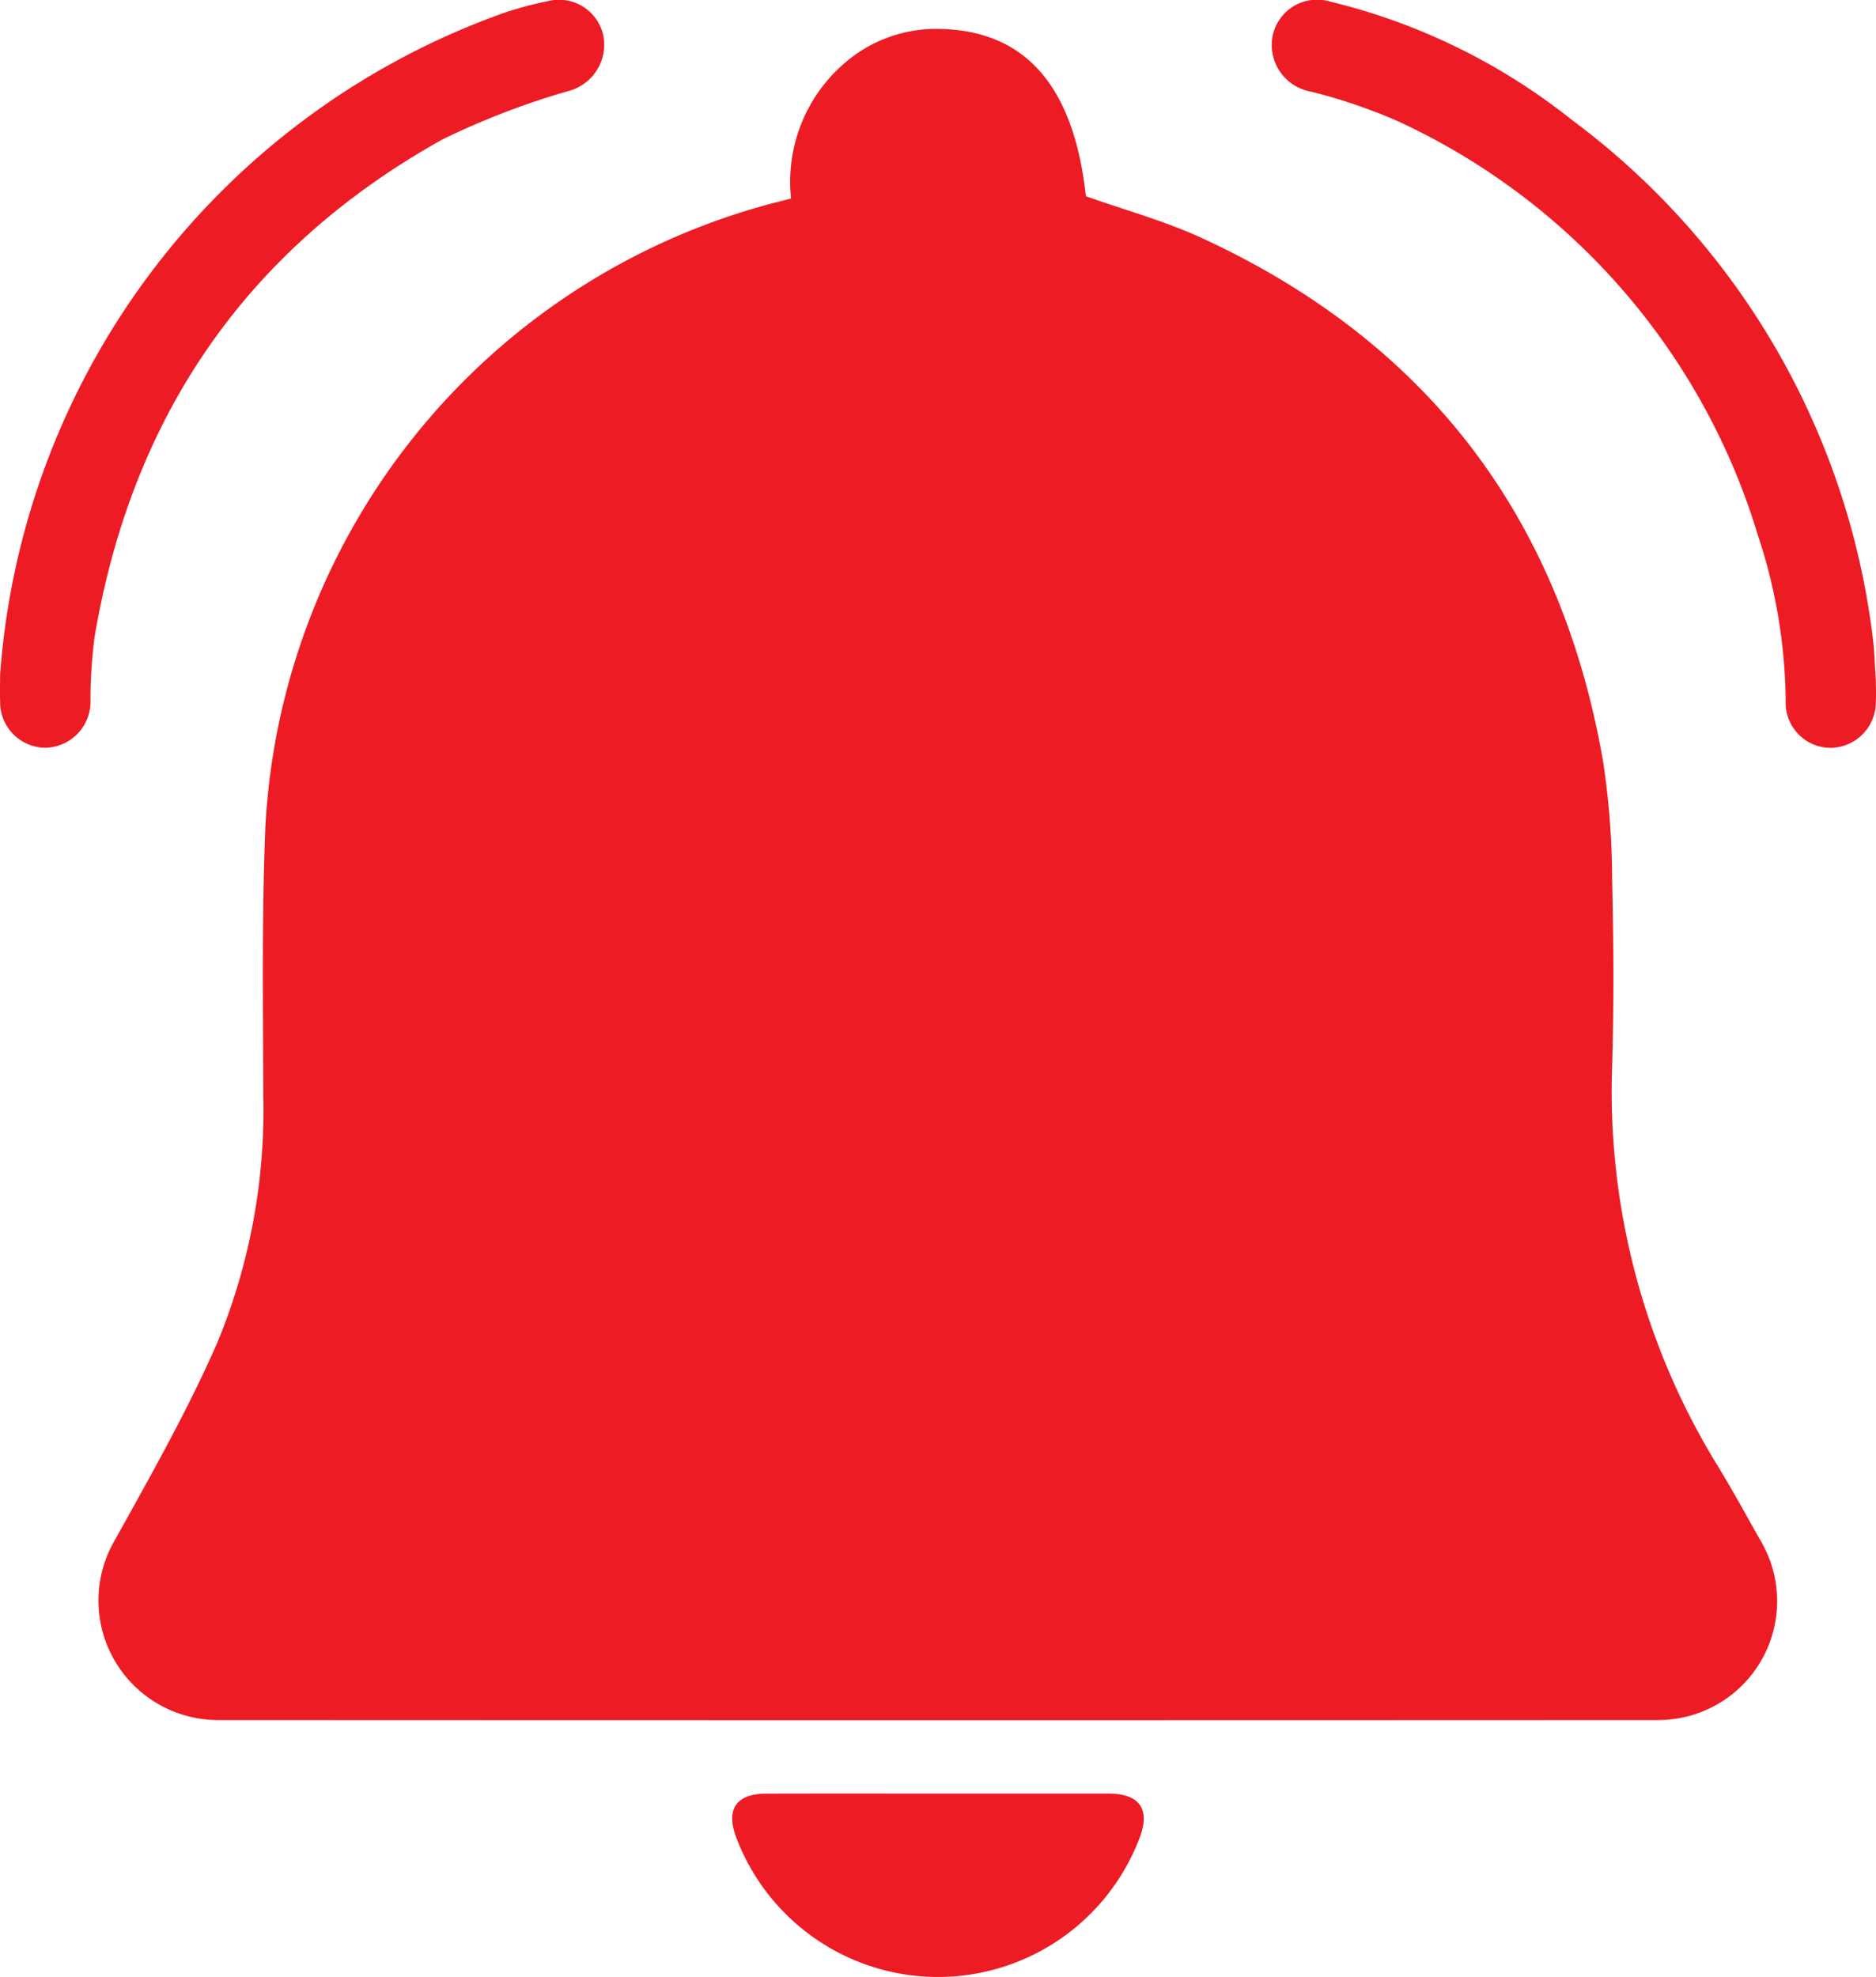 <svg xmlns="http://www.w3.org/2000/svg" width="89.593" height="94.385" viewBox="0 0 89.593 94.385">
  <g id="Group_33" data-name="Group 33" transform="translate(-10773.142 -4374.767)">
    <g id="Group_32" data-name="Group 32">
      <path id="Path_97" data-name="Path 97" d="M10810.921,4384.243a7.47,7.47,0,0,1,2.56-6.467,6.668,6.668,0,0,1,4.564-1.626c4.089.086,6.385,2.749,6.956,7.986,1.86.661,3.758,1.178,5.521,1.989,10.768,4.953,17.15,13.33,19.178,24.991a38,38,0,0,1,.433,5.6c.069,3,.089,5.994,0,8.987a34.08,34.08,0,0,0,5.077,19.111c.713,1.17,1.366,2.377,2.045,3.568a5.677,5.677,0,0,1-4.867,8.511q-34.438.016-68.878,0a5.707,5.707,0,0,1-4.9-8.562c1.725-3.1,3.481-6.2,4.906-9.445a29.1,29.1,0,0,0,2.2-11.886c-.01-4.255-.074-8.515.1-12.764a32.59,32.59,0,0,1,24.146-29.745C10810.269,4384.416,10810.562,4384.337,10810.921,4384.243Z" fill="#ed1c24"/>
      <path id="Path_98" data-name="Path 98" d="M10862.727,4407.234c0,.192.019.612,0,1.031a2.189,2.189,0,0,1-2.173,2.211,2.156,2.156,0,0,1-2.133-2.242,25.713,25.713,0,0,0-1.326-7.909,31.917,31.917,0,0,0-17.219-19.782,26.35,26.35,0,0,0-4.12-1.4,2.261,2.261,0,0,1-1.837-2.654,2.165,2.165,0,0,1,2.748-1.646,29.731,29.731,0,0,1,11.518,5.629,36.255,36.255,0,0,1,14.4,24.776C10862.661,4405.829,10862.668,4406.42,10862.727,4407.234Z" fill="#ed1c24"/>
      <path id="Path_99" data-name="Path 99" d="M10773.147,4406.984a36.346,36.346,0,0,1,24.137-31.628,17.735,17.735,0,0,1,2.024-.534,2.159,2.159,0,0,1,2.637,1.607,2.281,2.281,0,0,1-1.683,2.691,37.046,37.046,0,0,0-6,2.31c-9.34,5.211-14.815,13.2-16.6,23.73a23.746,23.746,0,0,0-.2,3.011,2.2,2.2,0,0,1-2.166,2.3,2.18,2.18,0,0,1-2.148-2.231C10773.132,4407.824,10773.147,4407.4,10773.147,4406.984Z" fill="#ed1c24"/>
      <path id="Path_100" data-name="Path 100" d="M10817.957,4460.406q4.069,0,8.14,0c1.47,0,1.988.75,1.475,2.1a10.3,10.3,0,0,1-19.253.037c-.532-1.375-.038-2.13,1.414-2.134C10812.474,4460.4,10815.215,4460.406,10817.957,4460.406Z" fill="#ed1c24"/>
    </g>
  </g>
</svg>
